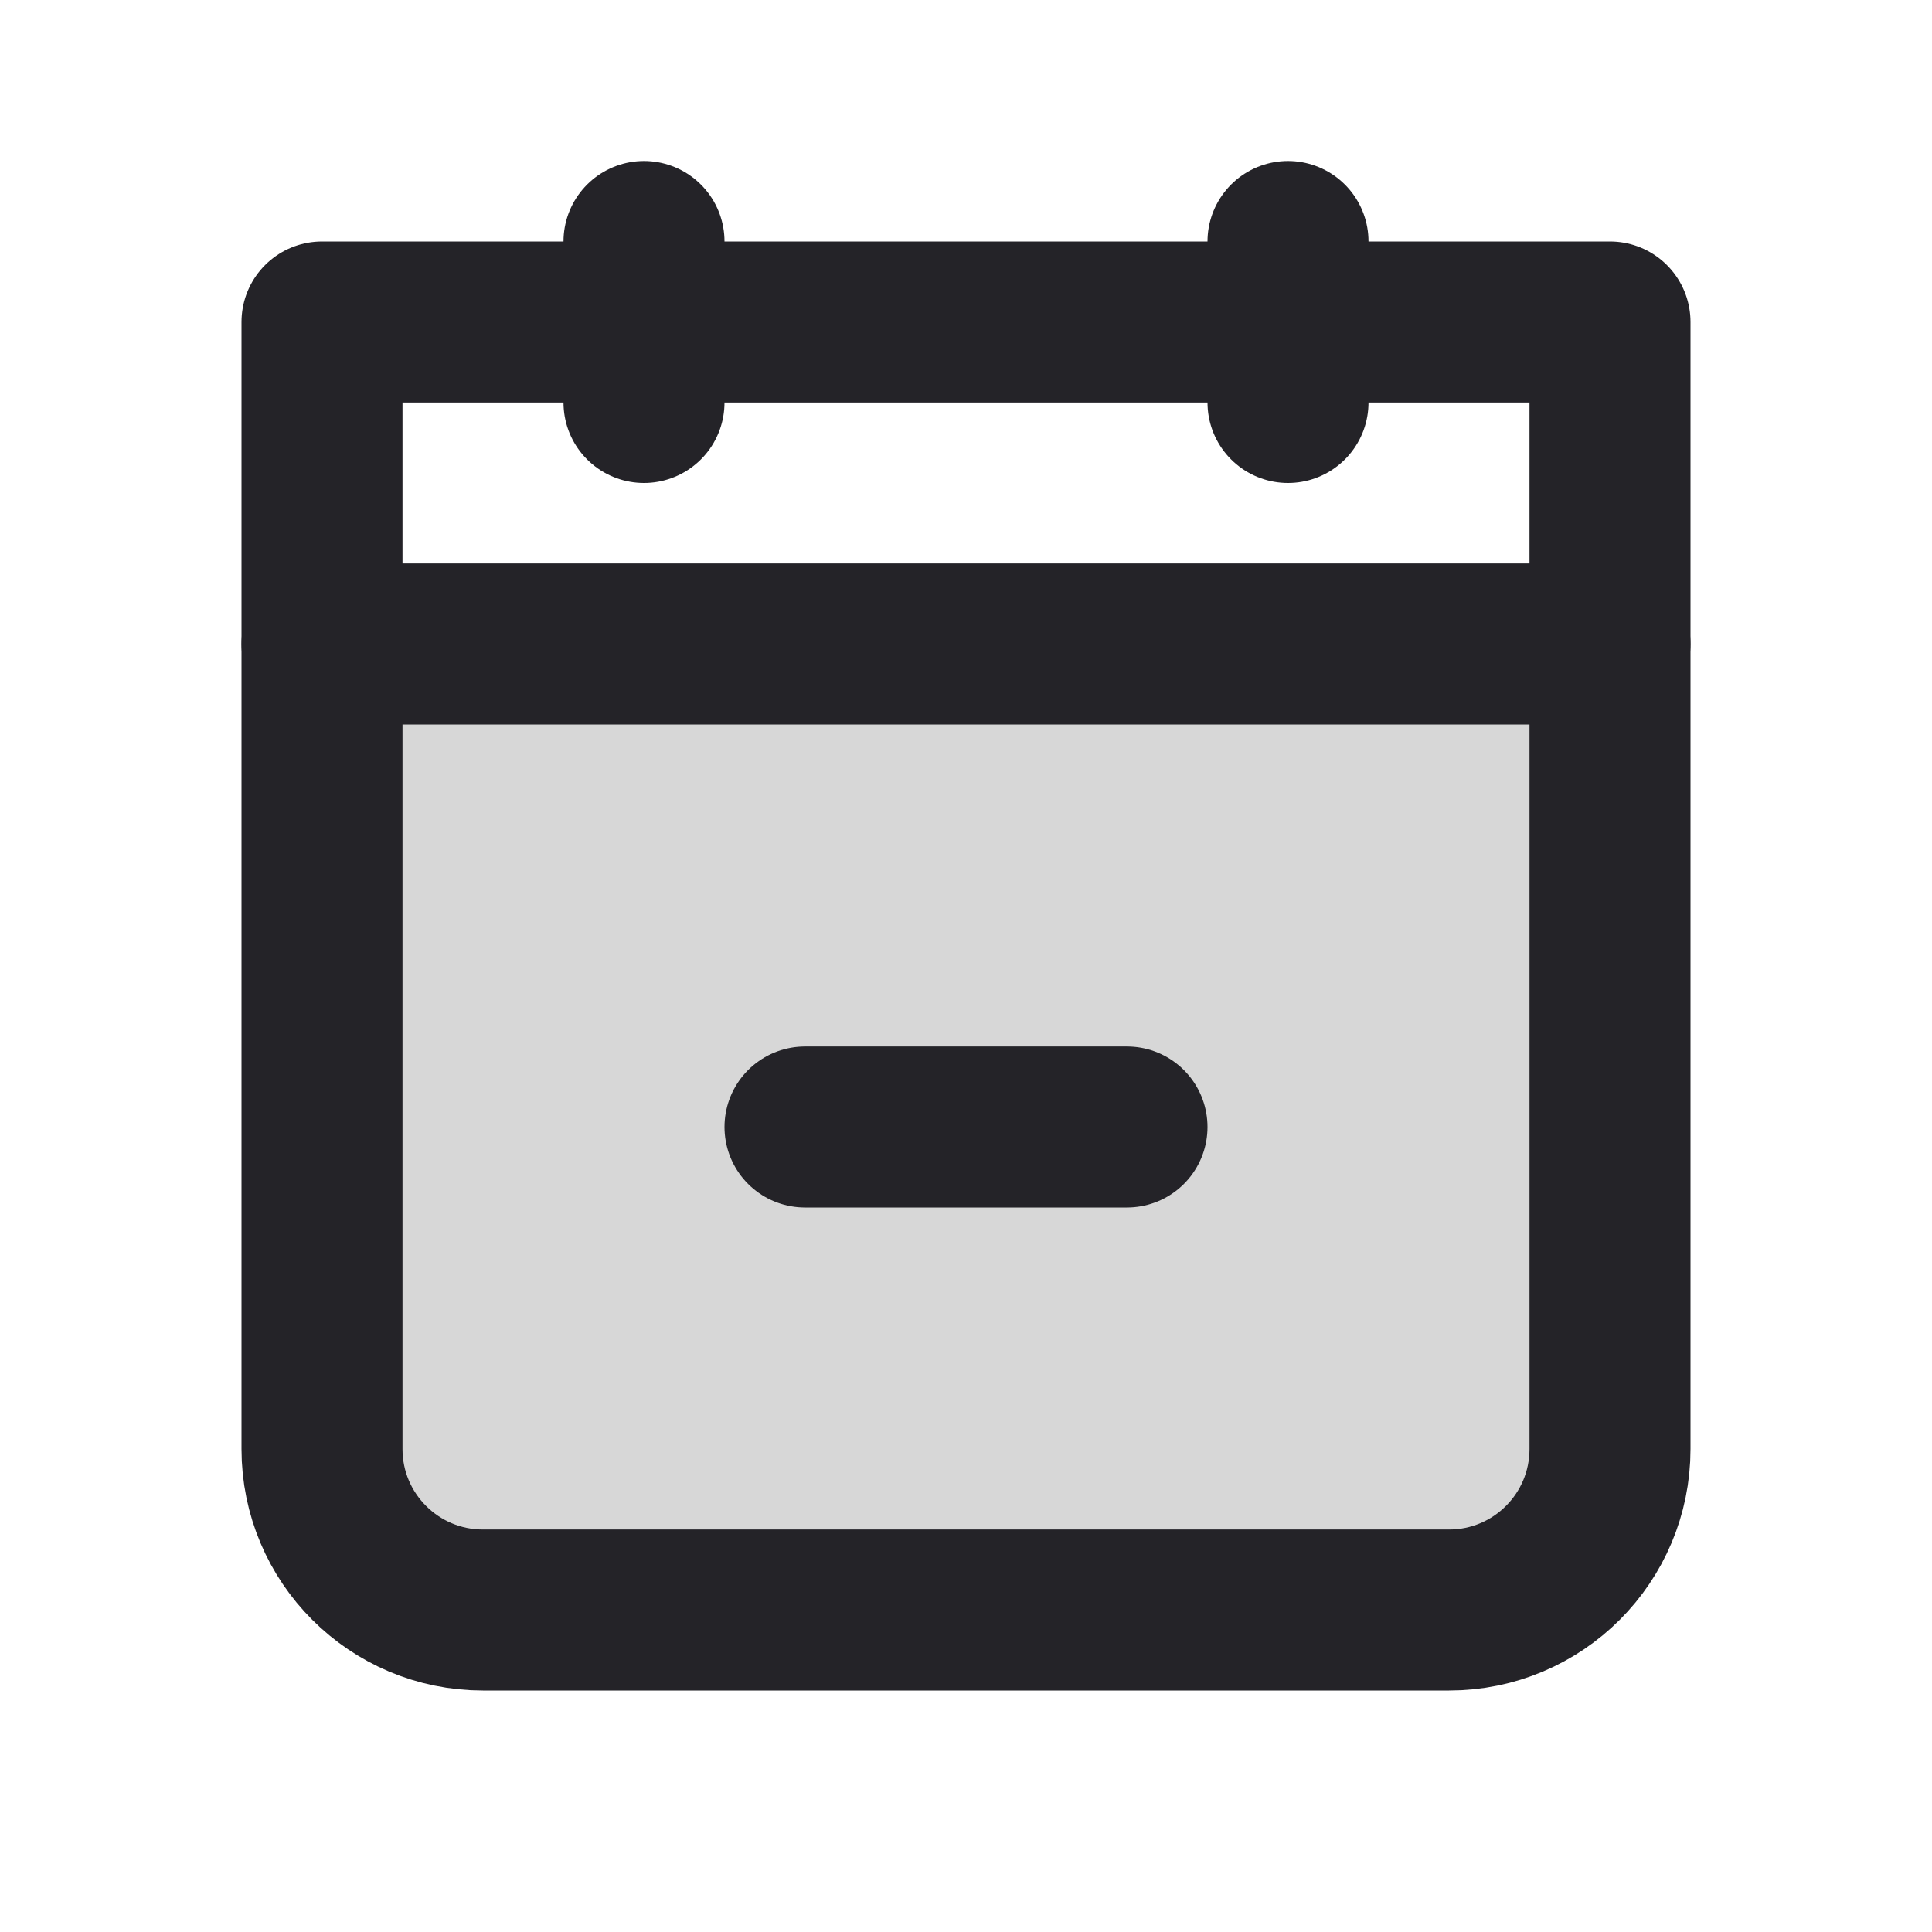 <svg width="24" height="24" viewBox="0 0 24 24" fill="none" xmlns="http://www.w3.org/2000/svg">
<path d="M4 8H20V18C20 19.105 19.105 20 18 20H6C4.895 20 4 19.105 4 18V8Z" fill="black" fill-opacity="0.16"/>
<path d="M4 4H20V18C20 19.105 19.105 20 18 20H6C4.895 20 4 19.105 4 18V4Z" stroke="#242328" stroke-width="2" stroke-linecap="round" stroke-linejoin="round"/>
<path d="M10 14H14" stroke="#242328" stroke-width="2" stroke-linecap="round" stroke-linejoin="round"/>
<path d="M4 8H20" stroke="#242328" stroke-width="2" stroke-linecap="round" stroke-linejoin="round"/>
<path d="M16 3V5" stroke="#242328" stroke-width="2" stroke-linecap="round" stroke-linejoin="round"/>
<path d="M8 3V5" stroke="#242328" stroke-width="2" stroke-linecap="round" stroke-linejoin="round"/>
</svg>
